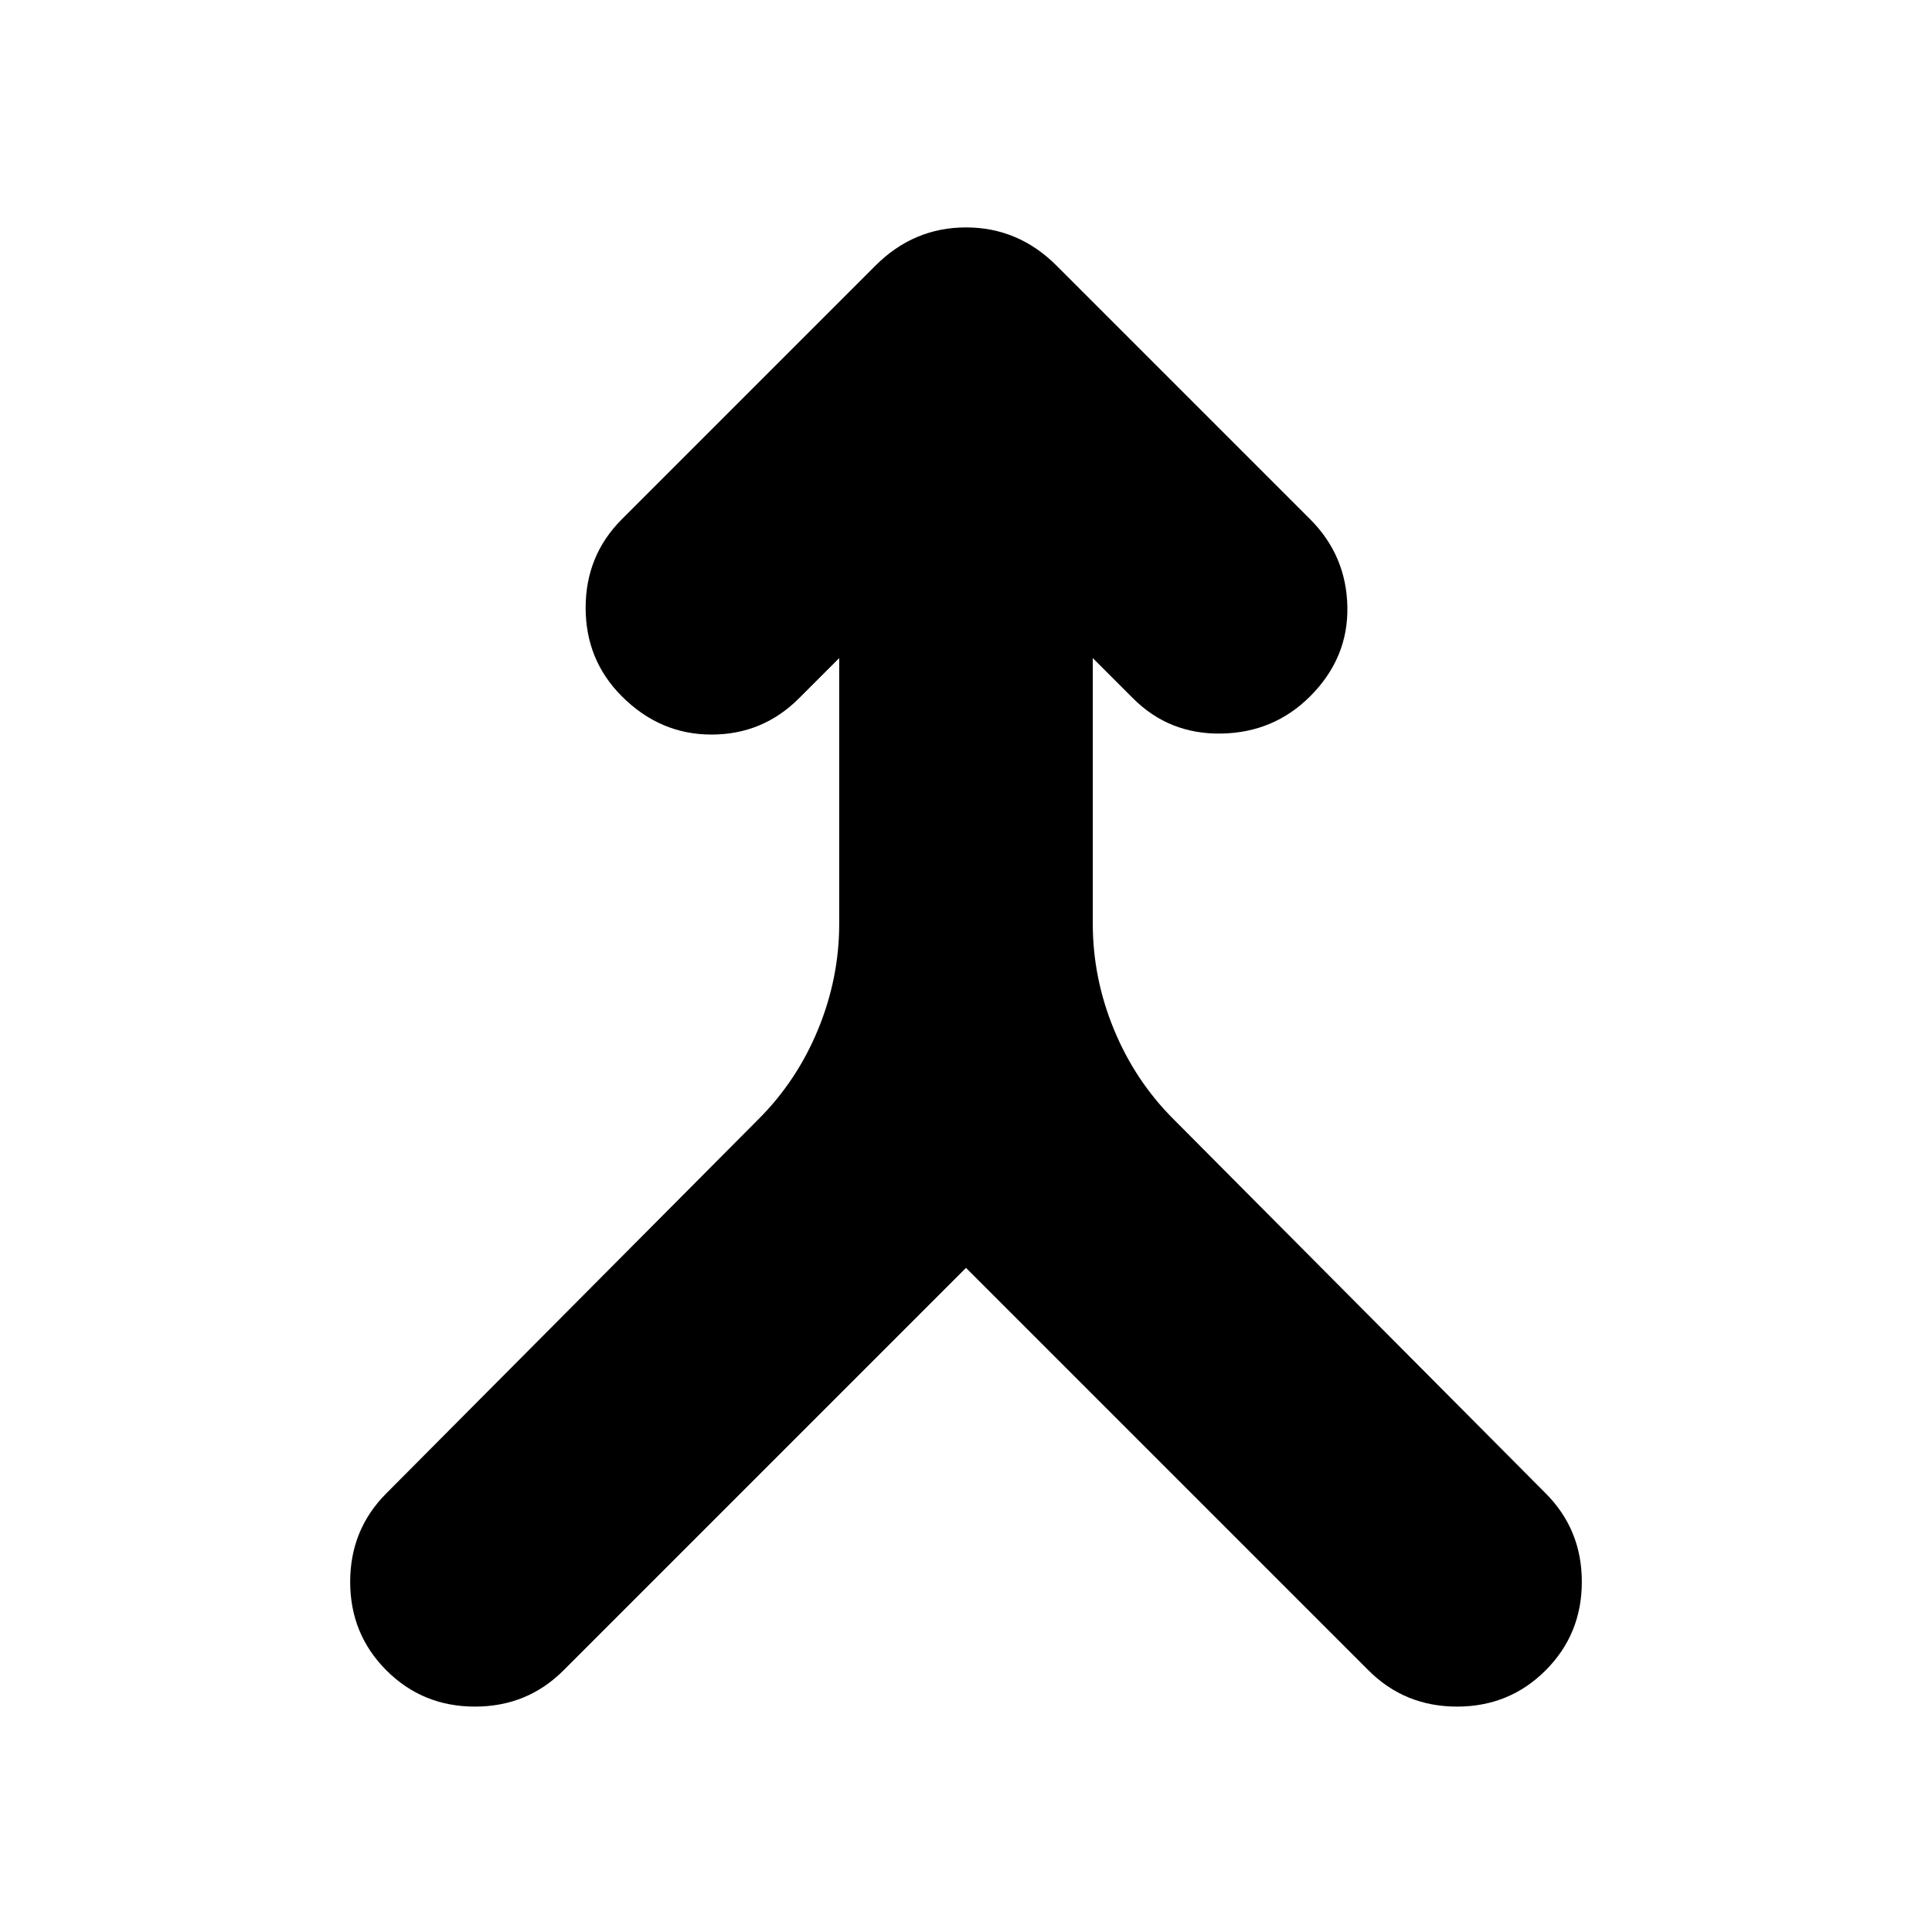 <svg xmlns="http://www.w3.org/2000/svg" height="24" viewBox="0 -960 960 960" width="24"><path d="M480-330 280-130q-18 18-44 18t-44-18q-18-18-18-44t18-44l185-186q19-19 29.5-44.5T417-501v-132l-20 20q-18 18-43.5 18T309-614q-18-18-18-44t18-44l126-126q19-19 45-19t45 19l126 126q18 18 18.5 43.5T651-614q-18 18-44 18.5T563-613l-20-20v132q0 27 10.5 52.5T583-404l185 186q18 18 18 44t-18 44q-18 18-44 18t-44-18L480-330Z"/></svg>